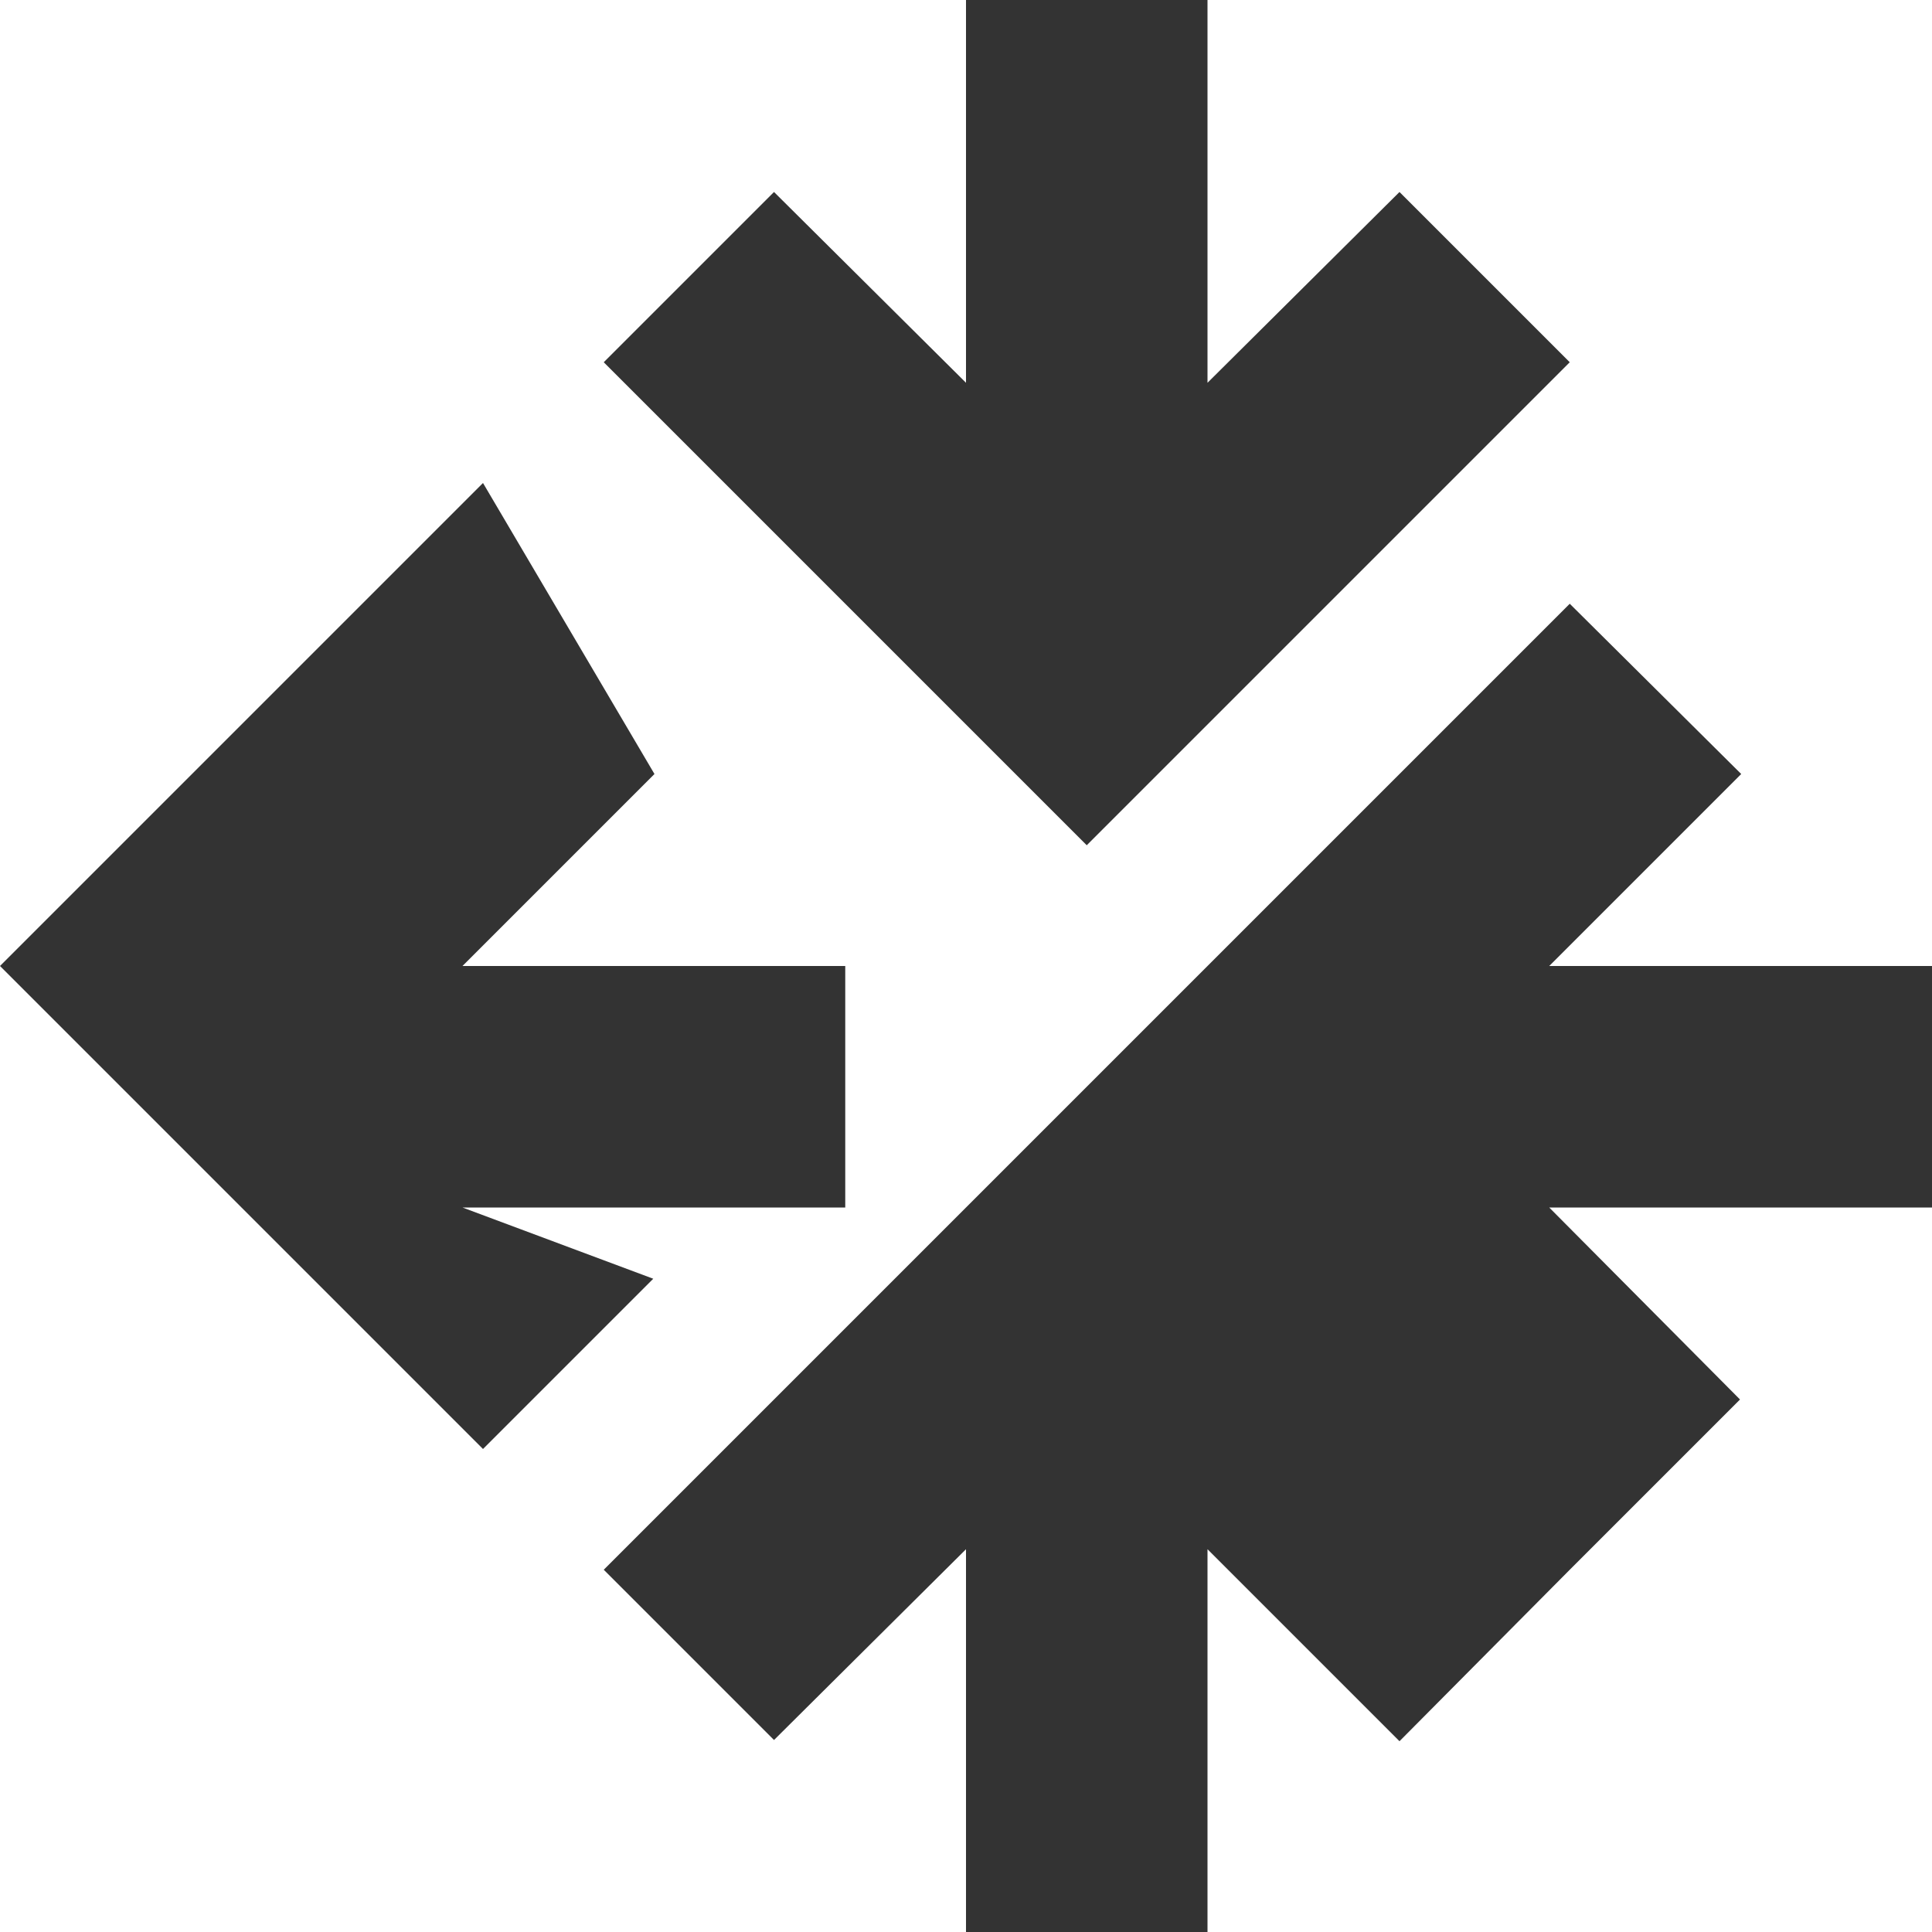 <svg xmlns="http://www.w3.org/2000/svg" width="16" height="16" viewBox="0 0 16 16">
  <path fill="#333333" d="M16,8h-3.17l1.59-1.59L13,5l-4,4l4,4l1.41-1.41L12.83,10H16V8z M4,4L0,8l4,4l1.41-1.41L3.83,10H7V8H3.83l1.59-1.59L4,4z M10,3.17V0H8v3.17L6.41,1.59L5,3l4,4l4-4l-1.41-1.41L10,3.17z M8,12.83V16h2v-3.17l1.59,1.59L13,13l-4-4l-4,4l1.41,1.41L8,12.83z"/>
</svg> 
